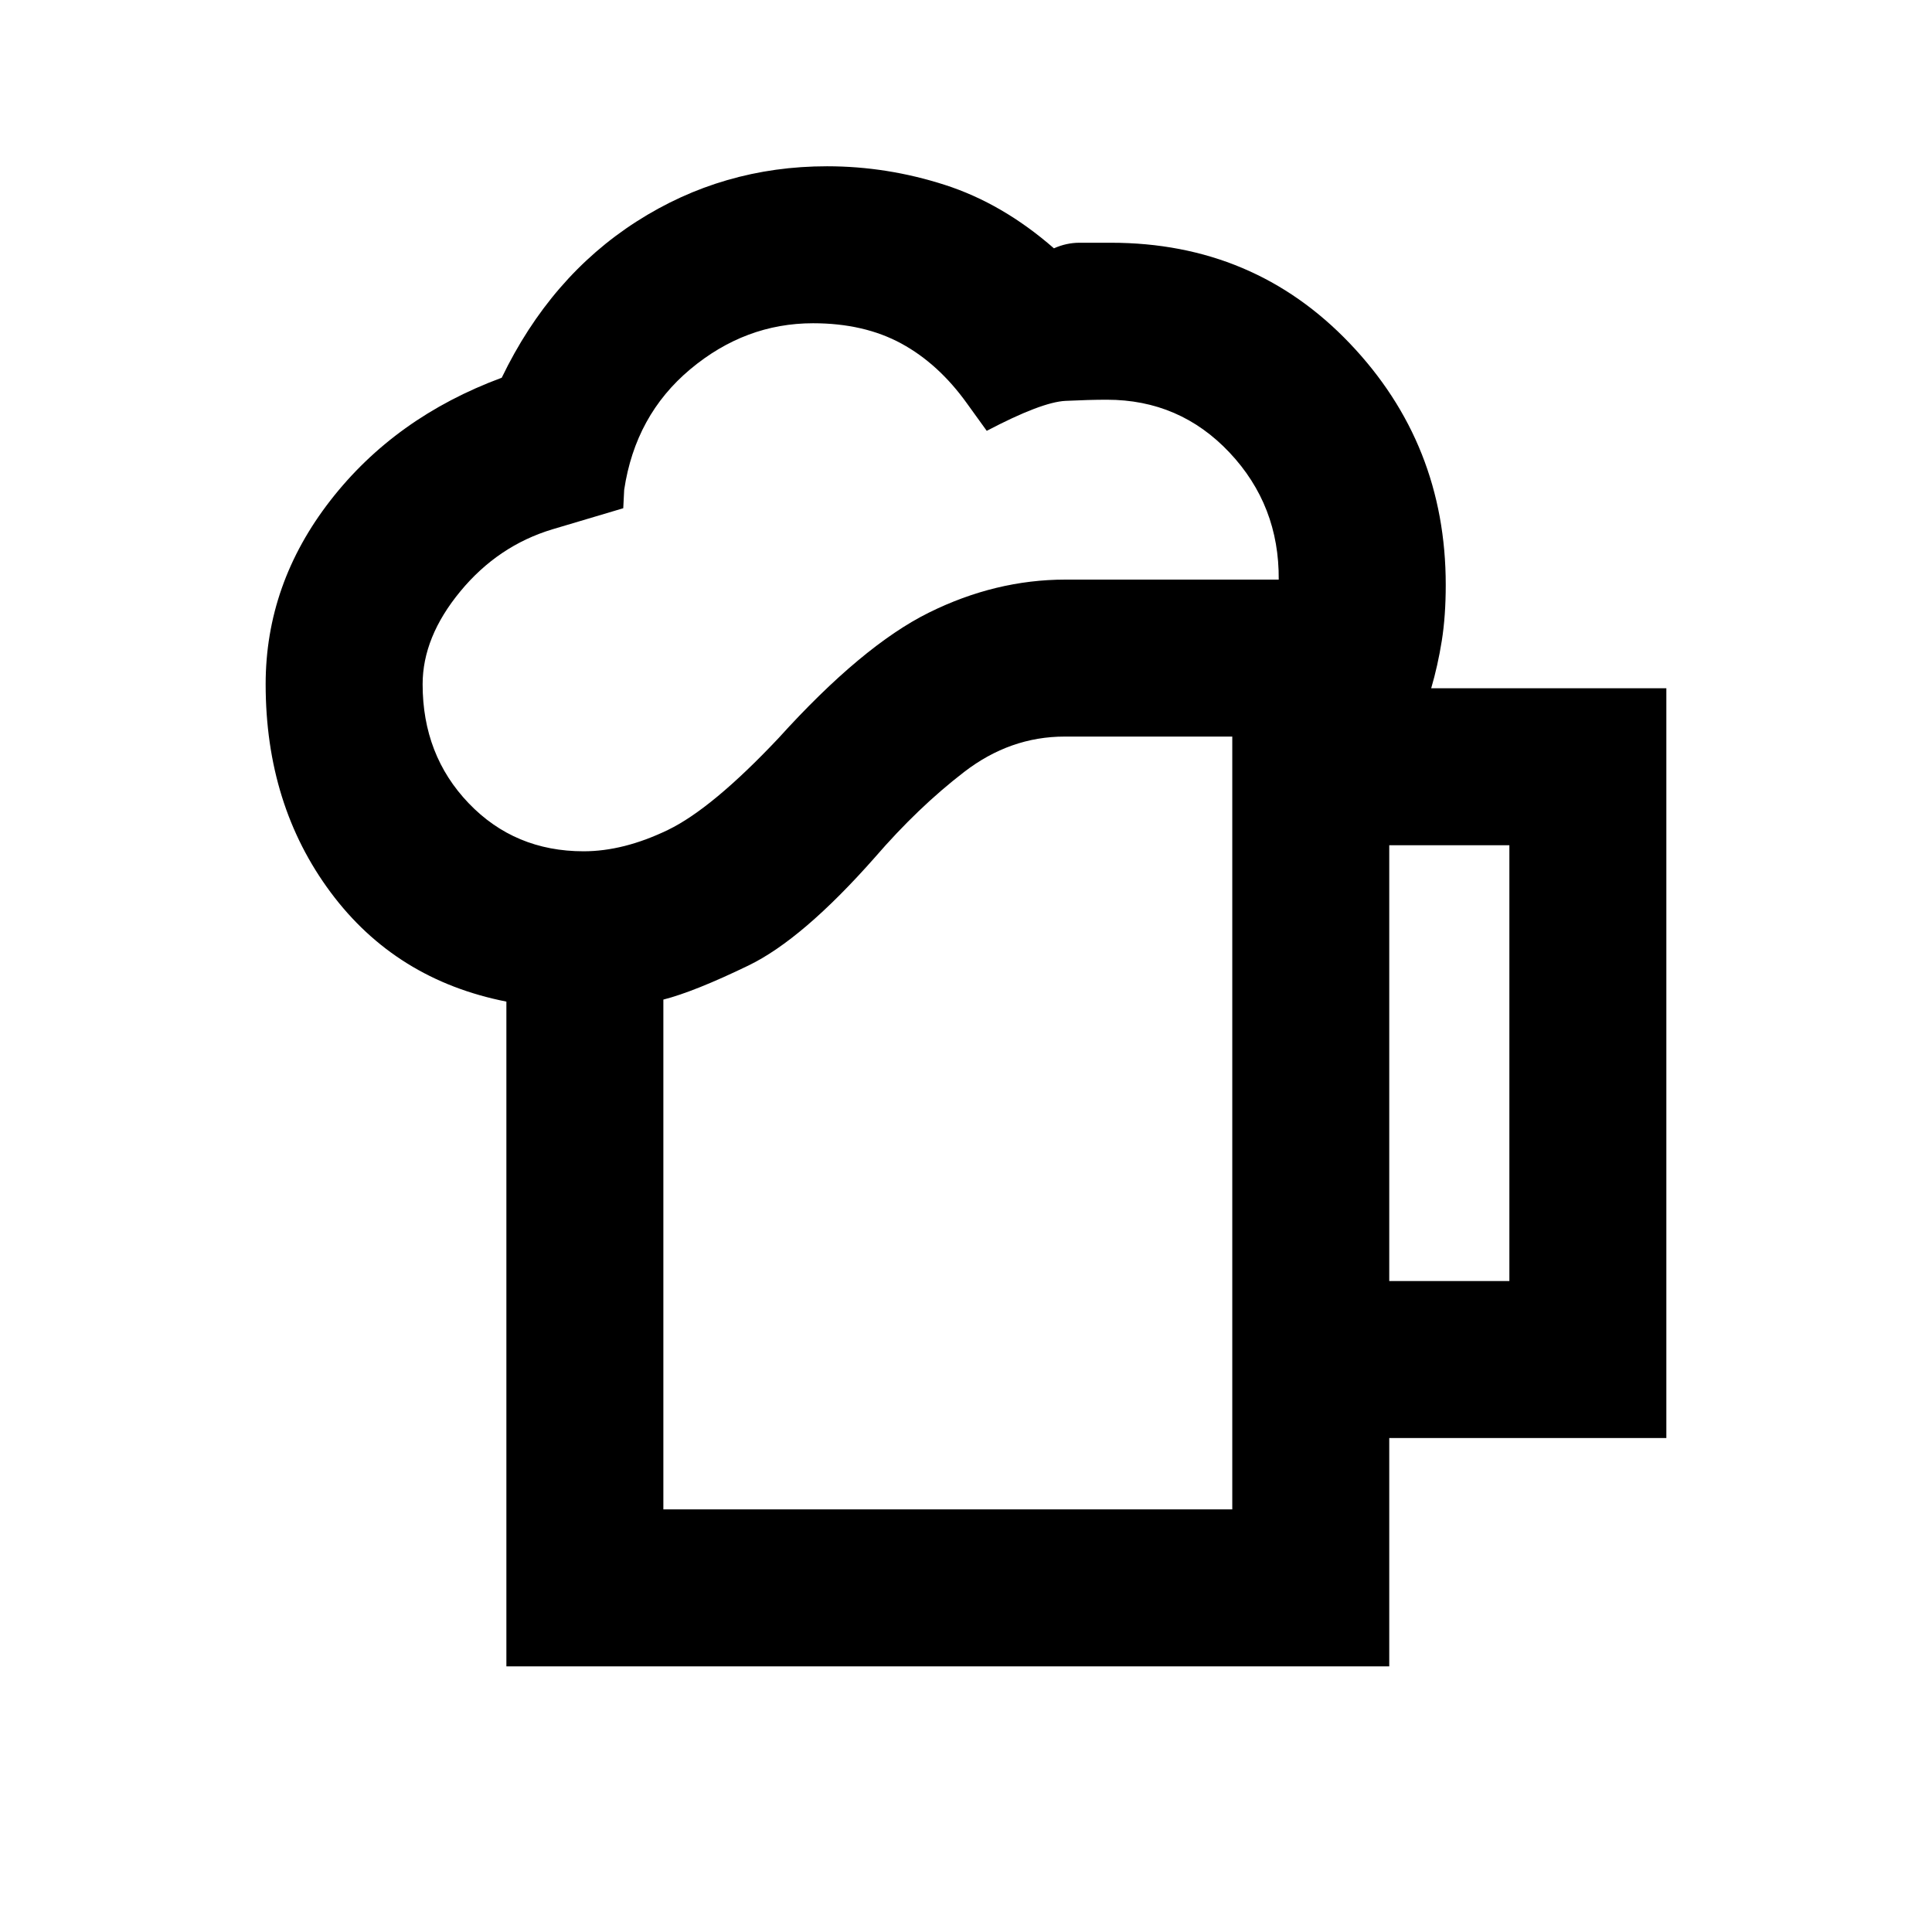 <svg xmlns="http://www.w3.org/2000/svg" height="20" viewBox="0 -960 960 960" width="20"><path d="M329.62-210h282.69v-384H529q-27.08 0-49.92 17.58-22.85 17.57-44.39 42.5-35.92 40.69-62.81 53.69-26.88 13-42.26 16.92V-210Zm-78 78v-330.31q-55-10.84-87.31-54.27Q132-560 132-620q0-49.92 32.16-91.31 32.15-41.38 85.15-61 24.23-50.23 67.04-77.65 42.8-27.42 94.65-27.42 29.69 0 58.42 9.23t54.27 31.54q6.23-2.77 12.66-2.77H552q71 0 118.69 50t47.69 120q0 15.46-1.96 27.77-1.96 12.3-5.27 23.61H828v372.54H690.31V-132H251.62ZM210-620q0 35.23 22.88 59.12Q255.77-537 290-537q19.92 0 41.89-10.61 21.96-10.62 54.96-45.62 41.54-45.92 74.69-62.35Q494.69-672 529.39-672h106q.3-36.85-24.43-63.11-24.73-26.27-60.96-26.27-8.61 0-20.54.57-11.92.58-39.15 14.89l-9.77-13.54q-14.15-19.77-32.69-29.85-18.54-10.07-43.85-10.07-33.69 0-61 22.84-27.31 22.85-32.85 59.93l-.46 9.15L274.54-697q-27.08 8.15-45.81 30.85Q210-643.46 210-620Zm480.31 296.54H750V-540h-59.69v216.54ZM329.62-210h282.69-282.69Z"/></svg>